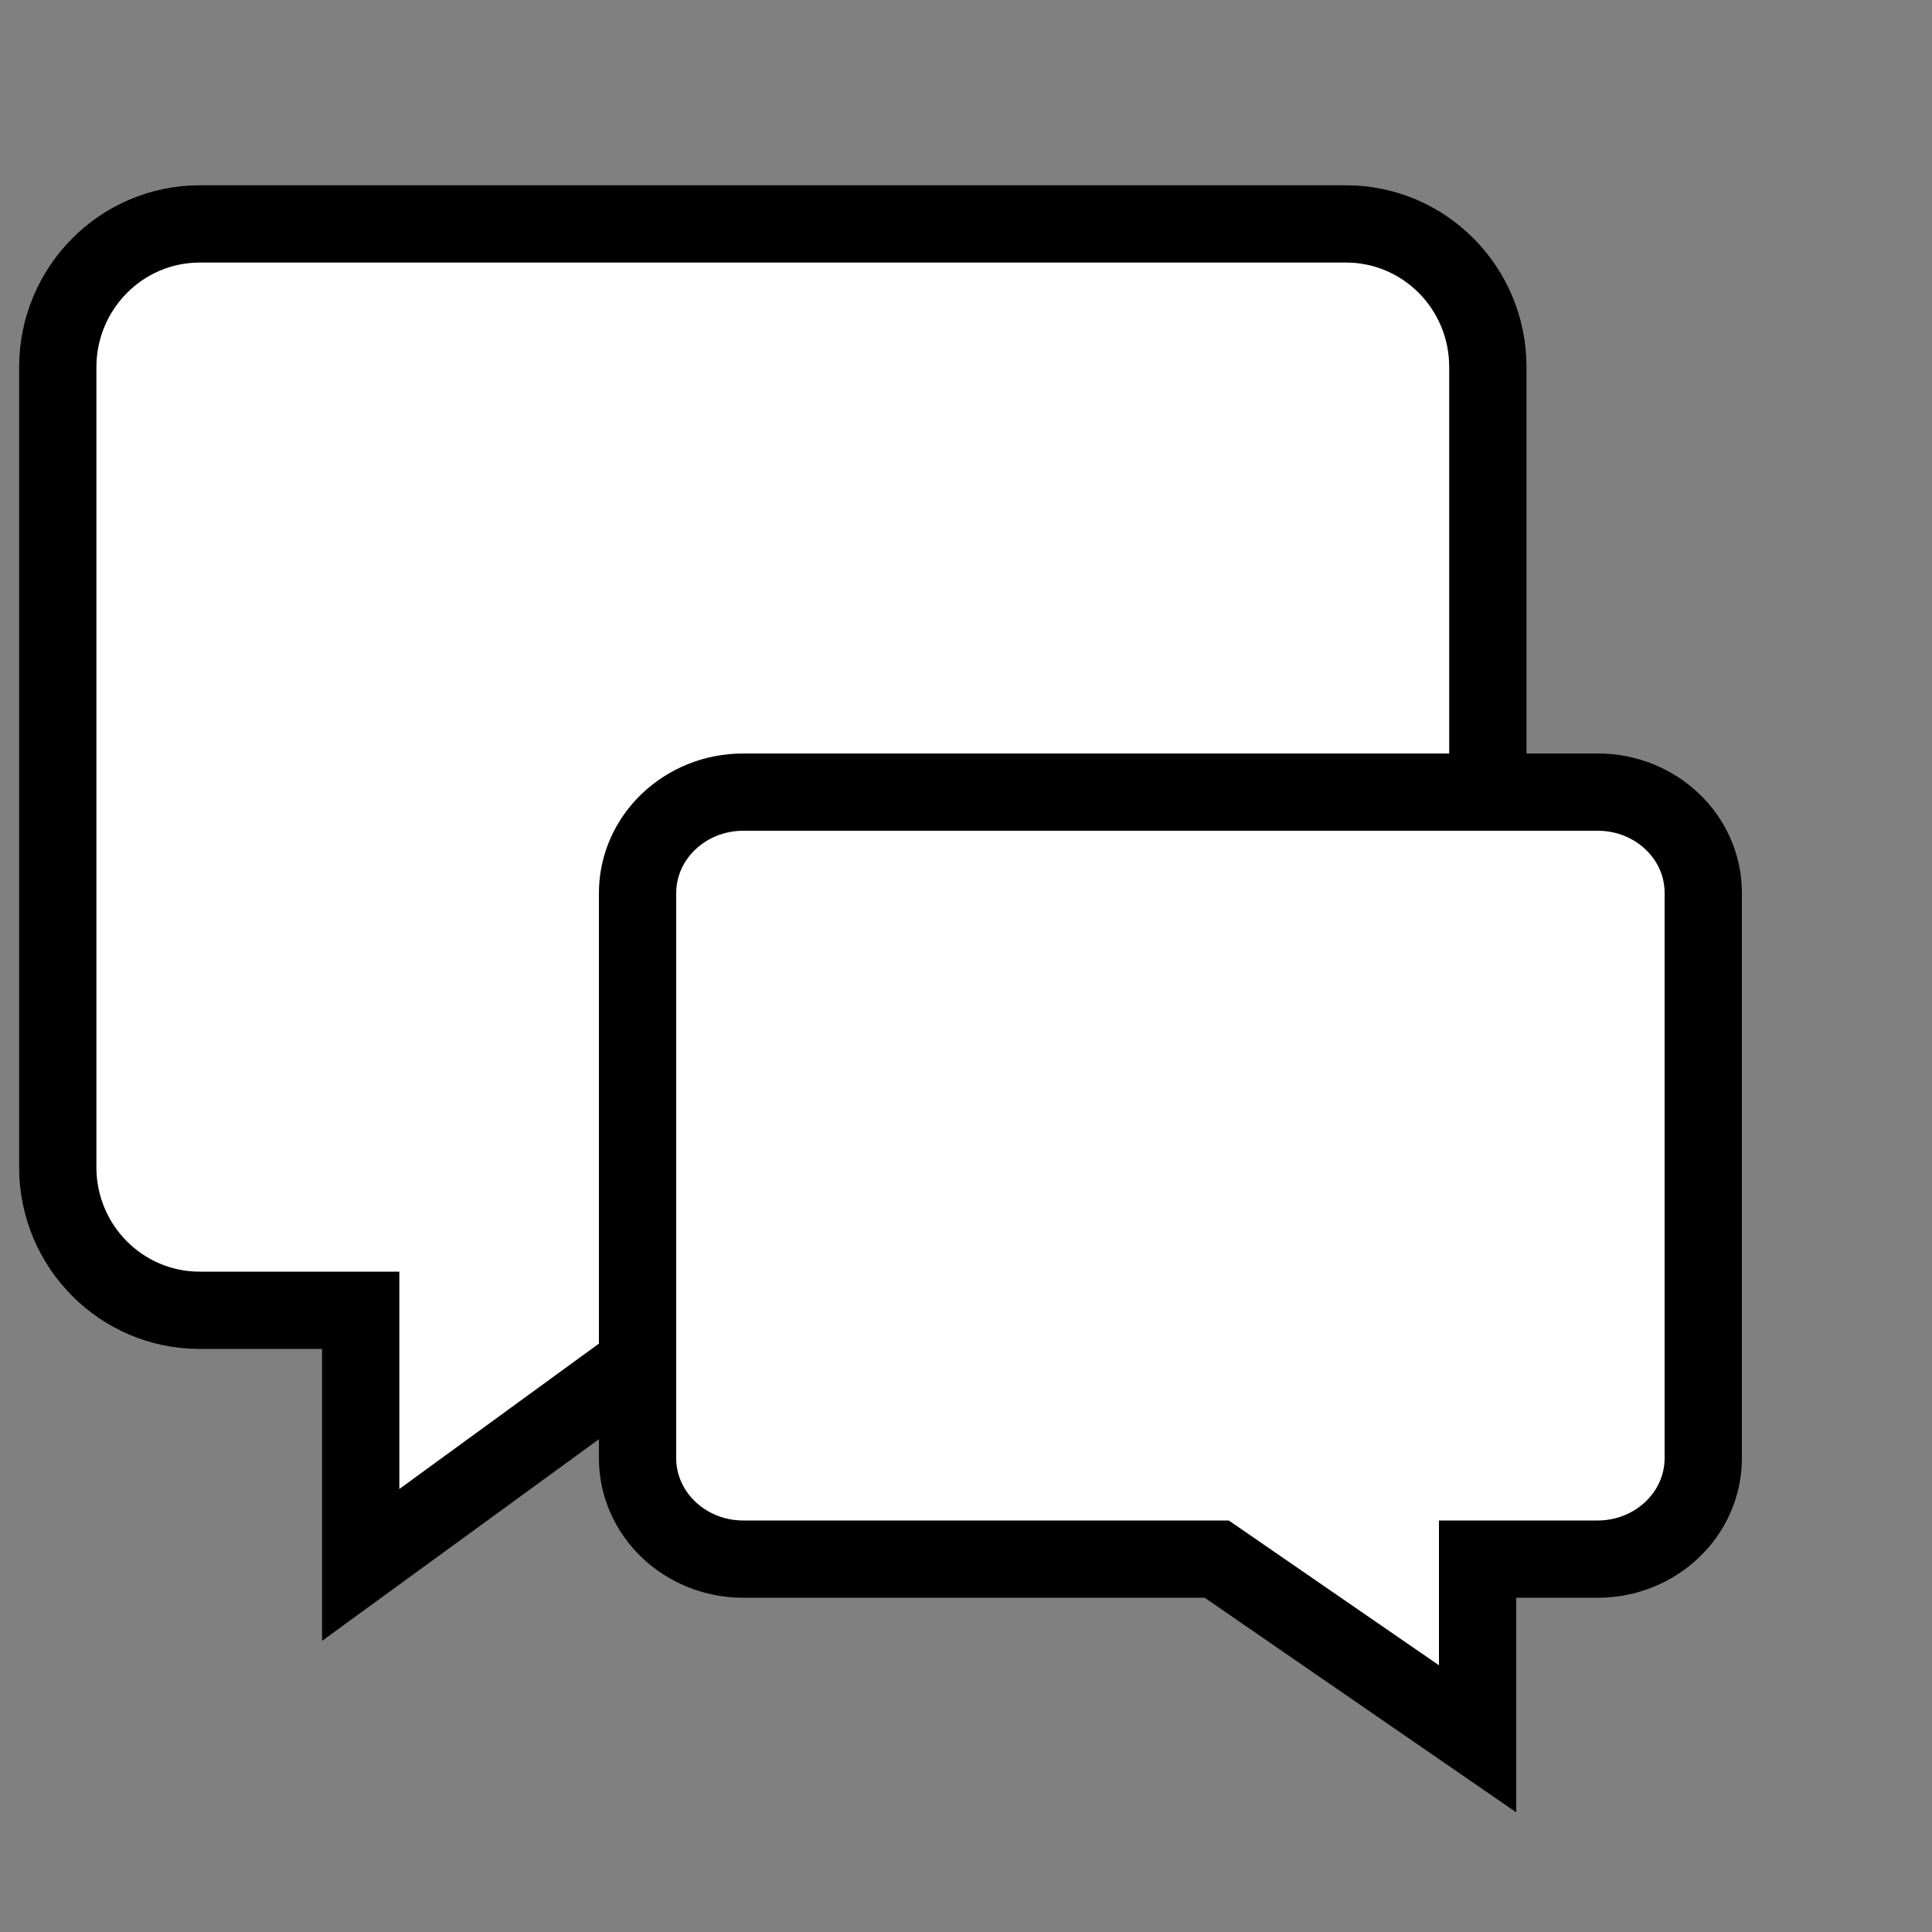 <?xml version="1.0" encoding="utf-8"?>
<!-- Generator: Adobe Illustrator 24.0.3, SVG Export Plug-In . SVG Version: 6.00 Build 0)  -->
<svg version="1.1" id="Layer_1" xmlns="http://www.w3.org/2000/svg" xmlns:xlink="http://www.w3.org/1999/xlink" x="0px" y="0px"
	 viewBox="0 0 100 100" style="enable-background:new 0 0 100 100;" xml:space="preserve">
<rect x="0" y="0" width="100" height="100" fill="#808080" stroke="none"/>
<style type="text/css">
	.st0{fill:#FFFFFF;stroke:#000000;stroke-width:4;stroke-miterlimit:10;}
</style>
<path class="st0" d="M10.34,11.59h59.33c4.05,0,7.34,3.31,7.34,7.4v41.42c0,4.09-3.28,7.4-7.34,7.4H36.78L18.67,81V67.82h-8.34
	c-4.05,0-7.34-3.31-7.34-7.4V18.99C3,14.91,6.28,11.59,10.34,11.59z"/>
<path class="st0" d="M82.7,41H38.47C35.45,41,33,43.34,33,46.23v29.24c0,2.89,2.45,5.23,5.47,5.23h24.51l13.5,9.3v-9.3h6.21
	c3.02,0,5.47-2.34,5.47-5.23V46.23C88.17,43.34,85.72,41,82.7,41z"/>
</svg>
